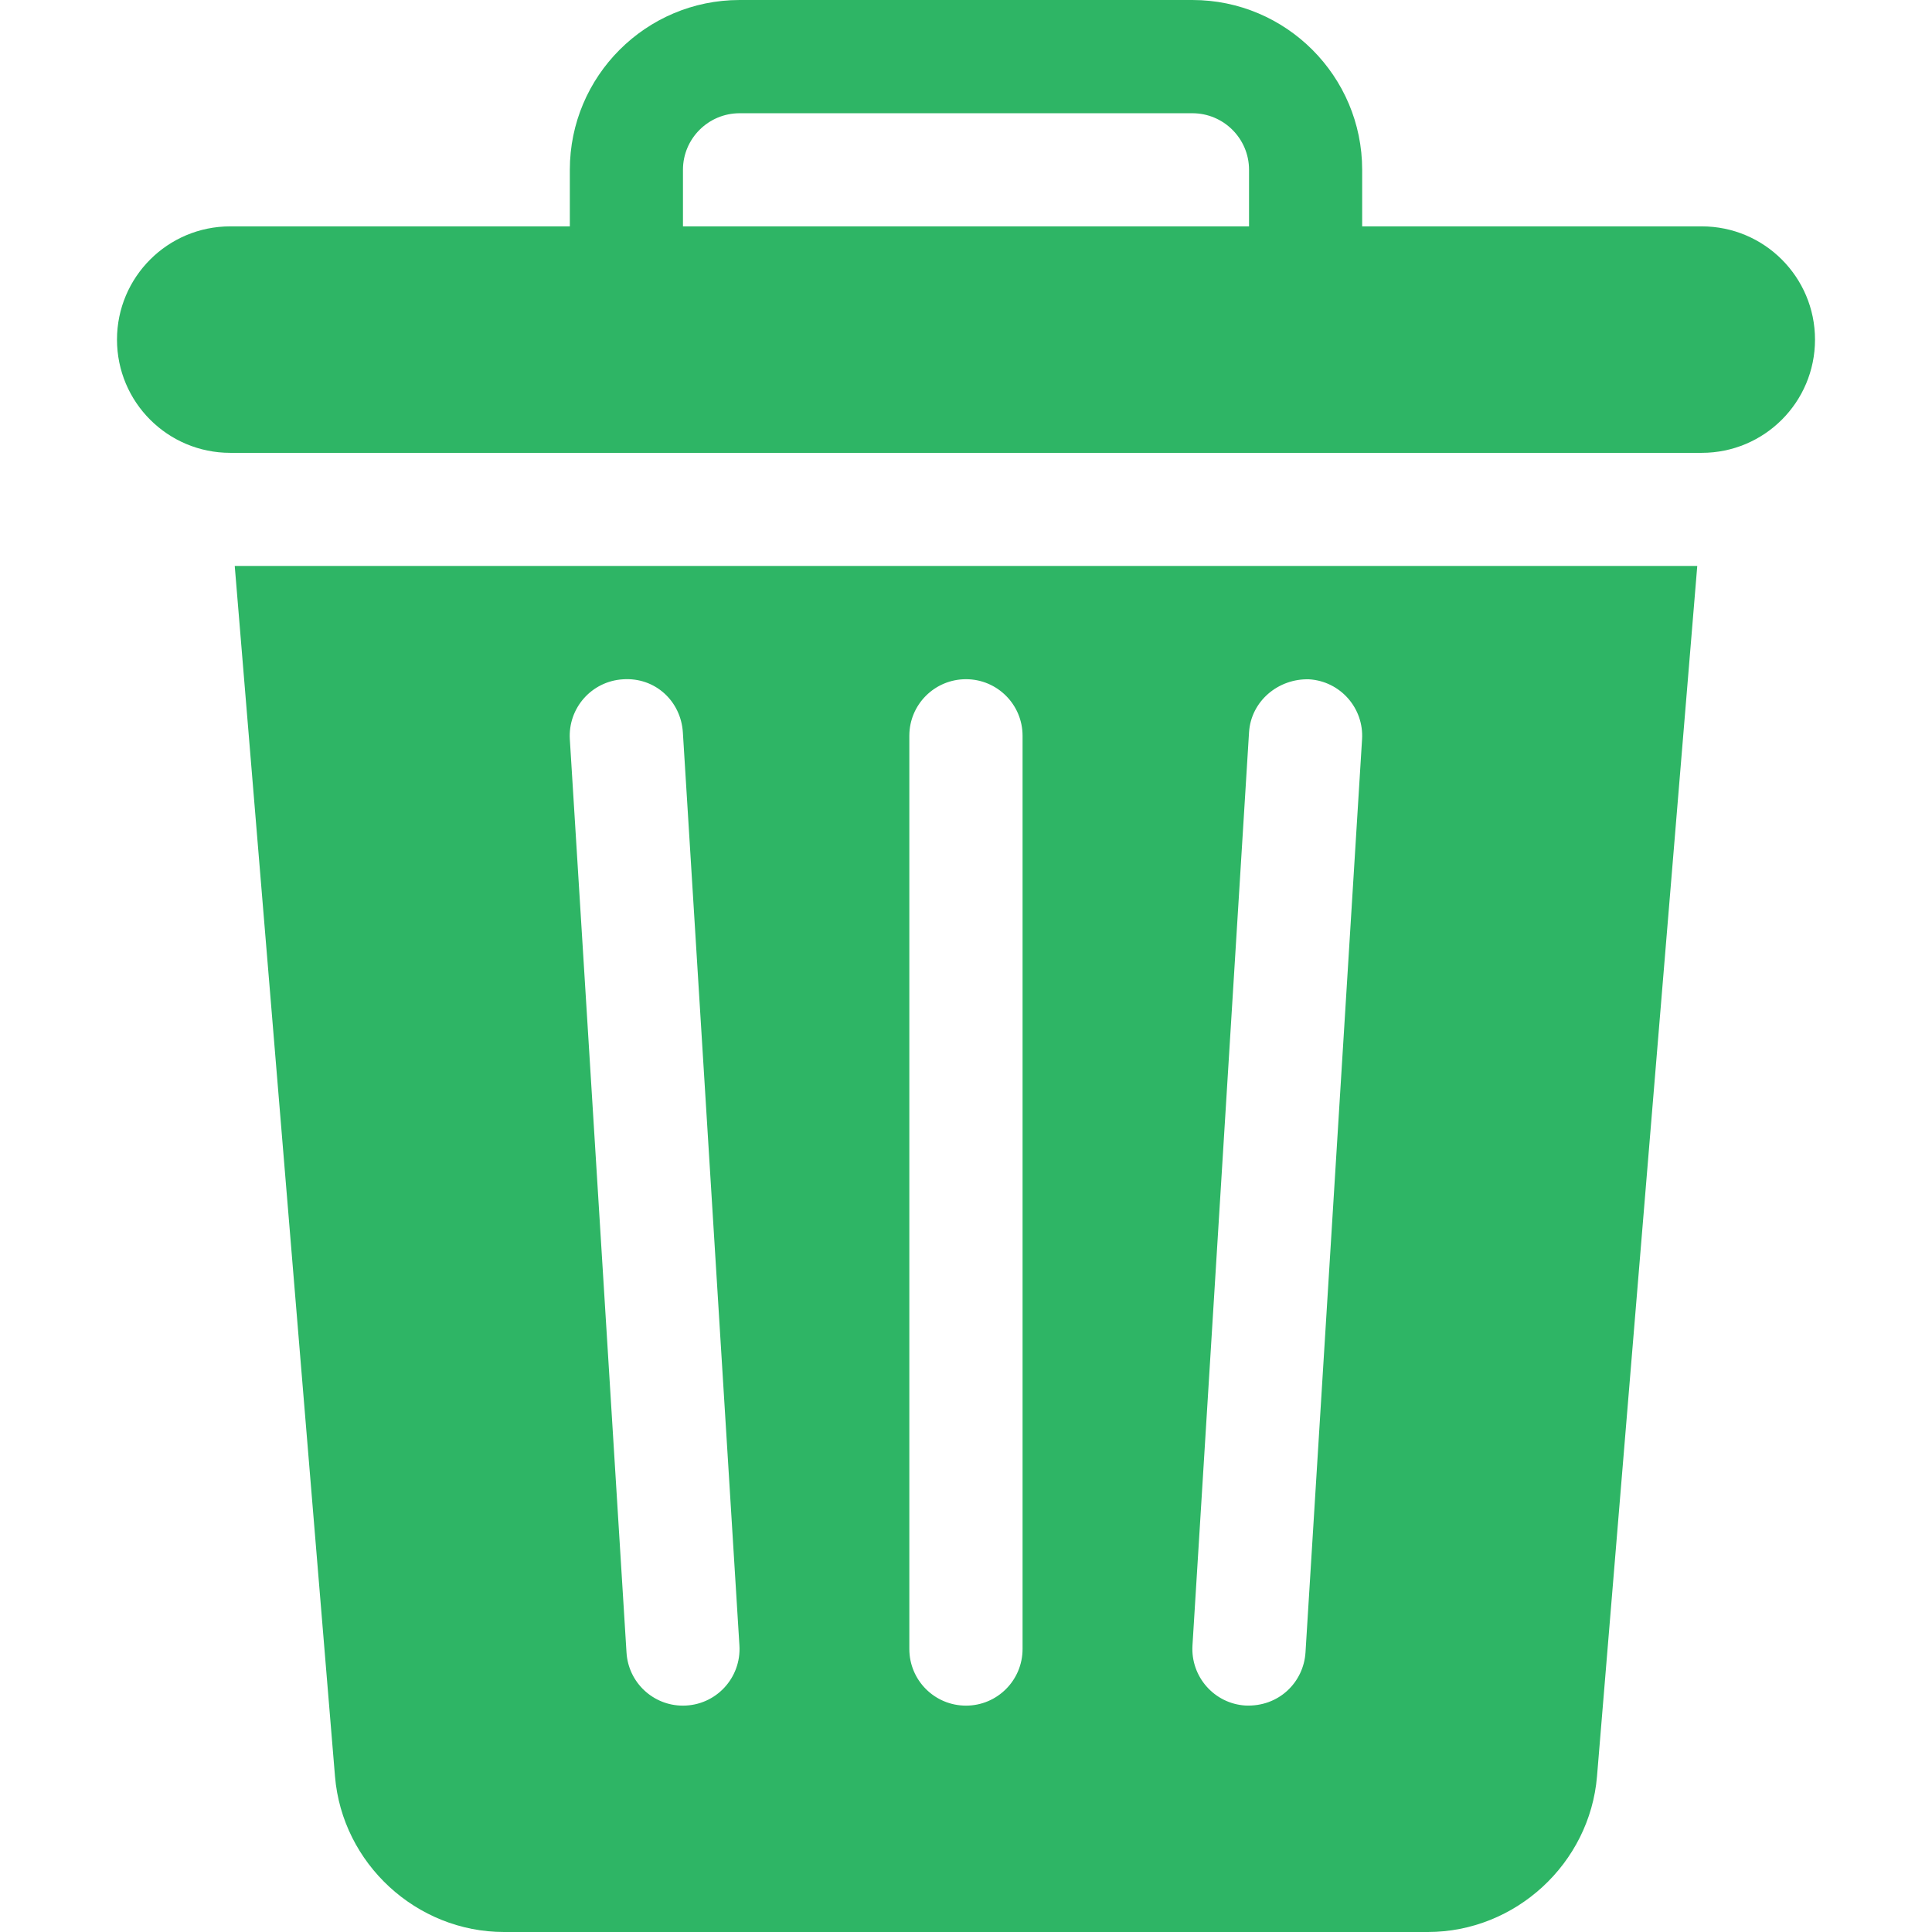 <svg width="18" height="18" viewBox="0 0 18 18" fill="none" xmlns="http://www.w3.org/2000/svg">
<path d="M2.187 5.273L3.121 16.549C3.188 17.362 3.88 18 4.696 18H13.303C14.119 18 14.812 17.362 14.879 16.549L15.813 5.273H2.187ZM6.362 15.891C6.086 15.891 5.854 15.676 5.837 15.396L5.309 6.888C5.291 6.597 5.512 6.347 5.803 6.329C6.104 6.308 6.343 6.532 6.362 6.822L6.889 15.33C6.908 15.632 6.67 15.891 6.362 15.891ZM9.527 15.363C9.527 15.655 9.291 15.891 9 15.891C8.708 15.891 8.472 15.655 8.472 15.363V6.855C8.472 6.564 8.708 6.328 9 6.328C9.291 6.328 9.527 6.564 9.527 6.855V15.363ZM12.69 6.888L12.163 15.396C12.145 15.673 11.915 15.904 11.603 15.89C11.313 15.872 11.092 15.621 11.11 15.33L11.637 6.823C11.655 6.532 11.91 6.32 12.197 6.329C12.487 6.347 12.708 6.597 12.69 6.888Z" fill="#2EB565"/>
<path d="M15.855 2.109H12.691V1.582C12.691 0.71 11.982 0 11.109 0H6.891C6.018 0 5.309 0.71 5.309 1.582V2.109H2.145C1.562 2.109 1.09 2.582 1.09 3.164C1.09 3.747 1.562 4.219 2.145 4.219C6.995 4.219 11.005 4.219 15.855 4.219C16.438 4.219 16.91 3.747 16.91 3.164C16.91 2.582 16.438 2.109 15.855 2.109ZM11.637 2.109H6.363V1.582C6.363 1.291 6.6 1.055 6.891 1.055H11.109C11.4 1.055 11.637 1.291 11.637 1.582V2.109Z" fill="#2EB565"/>
</svg>
